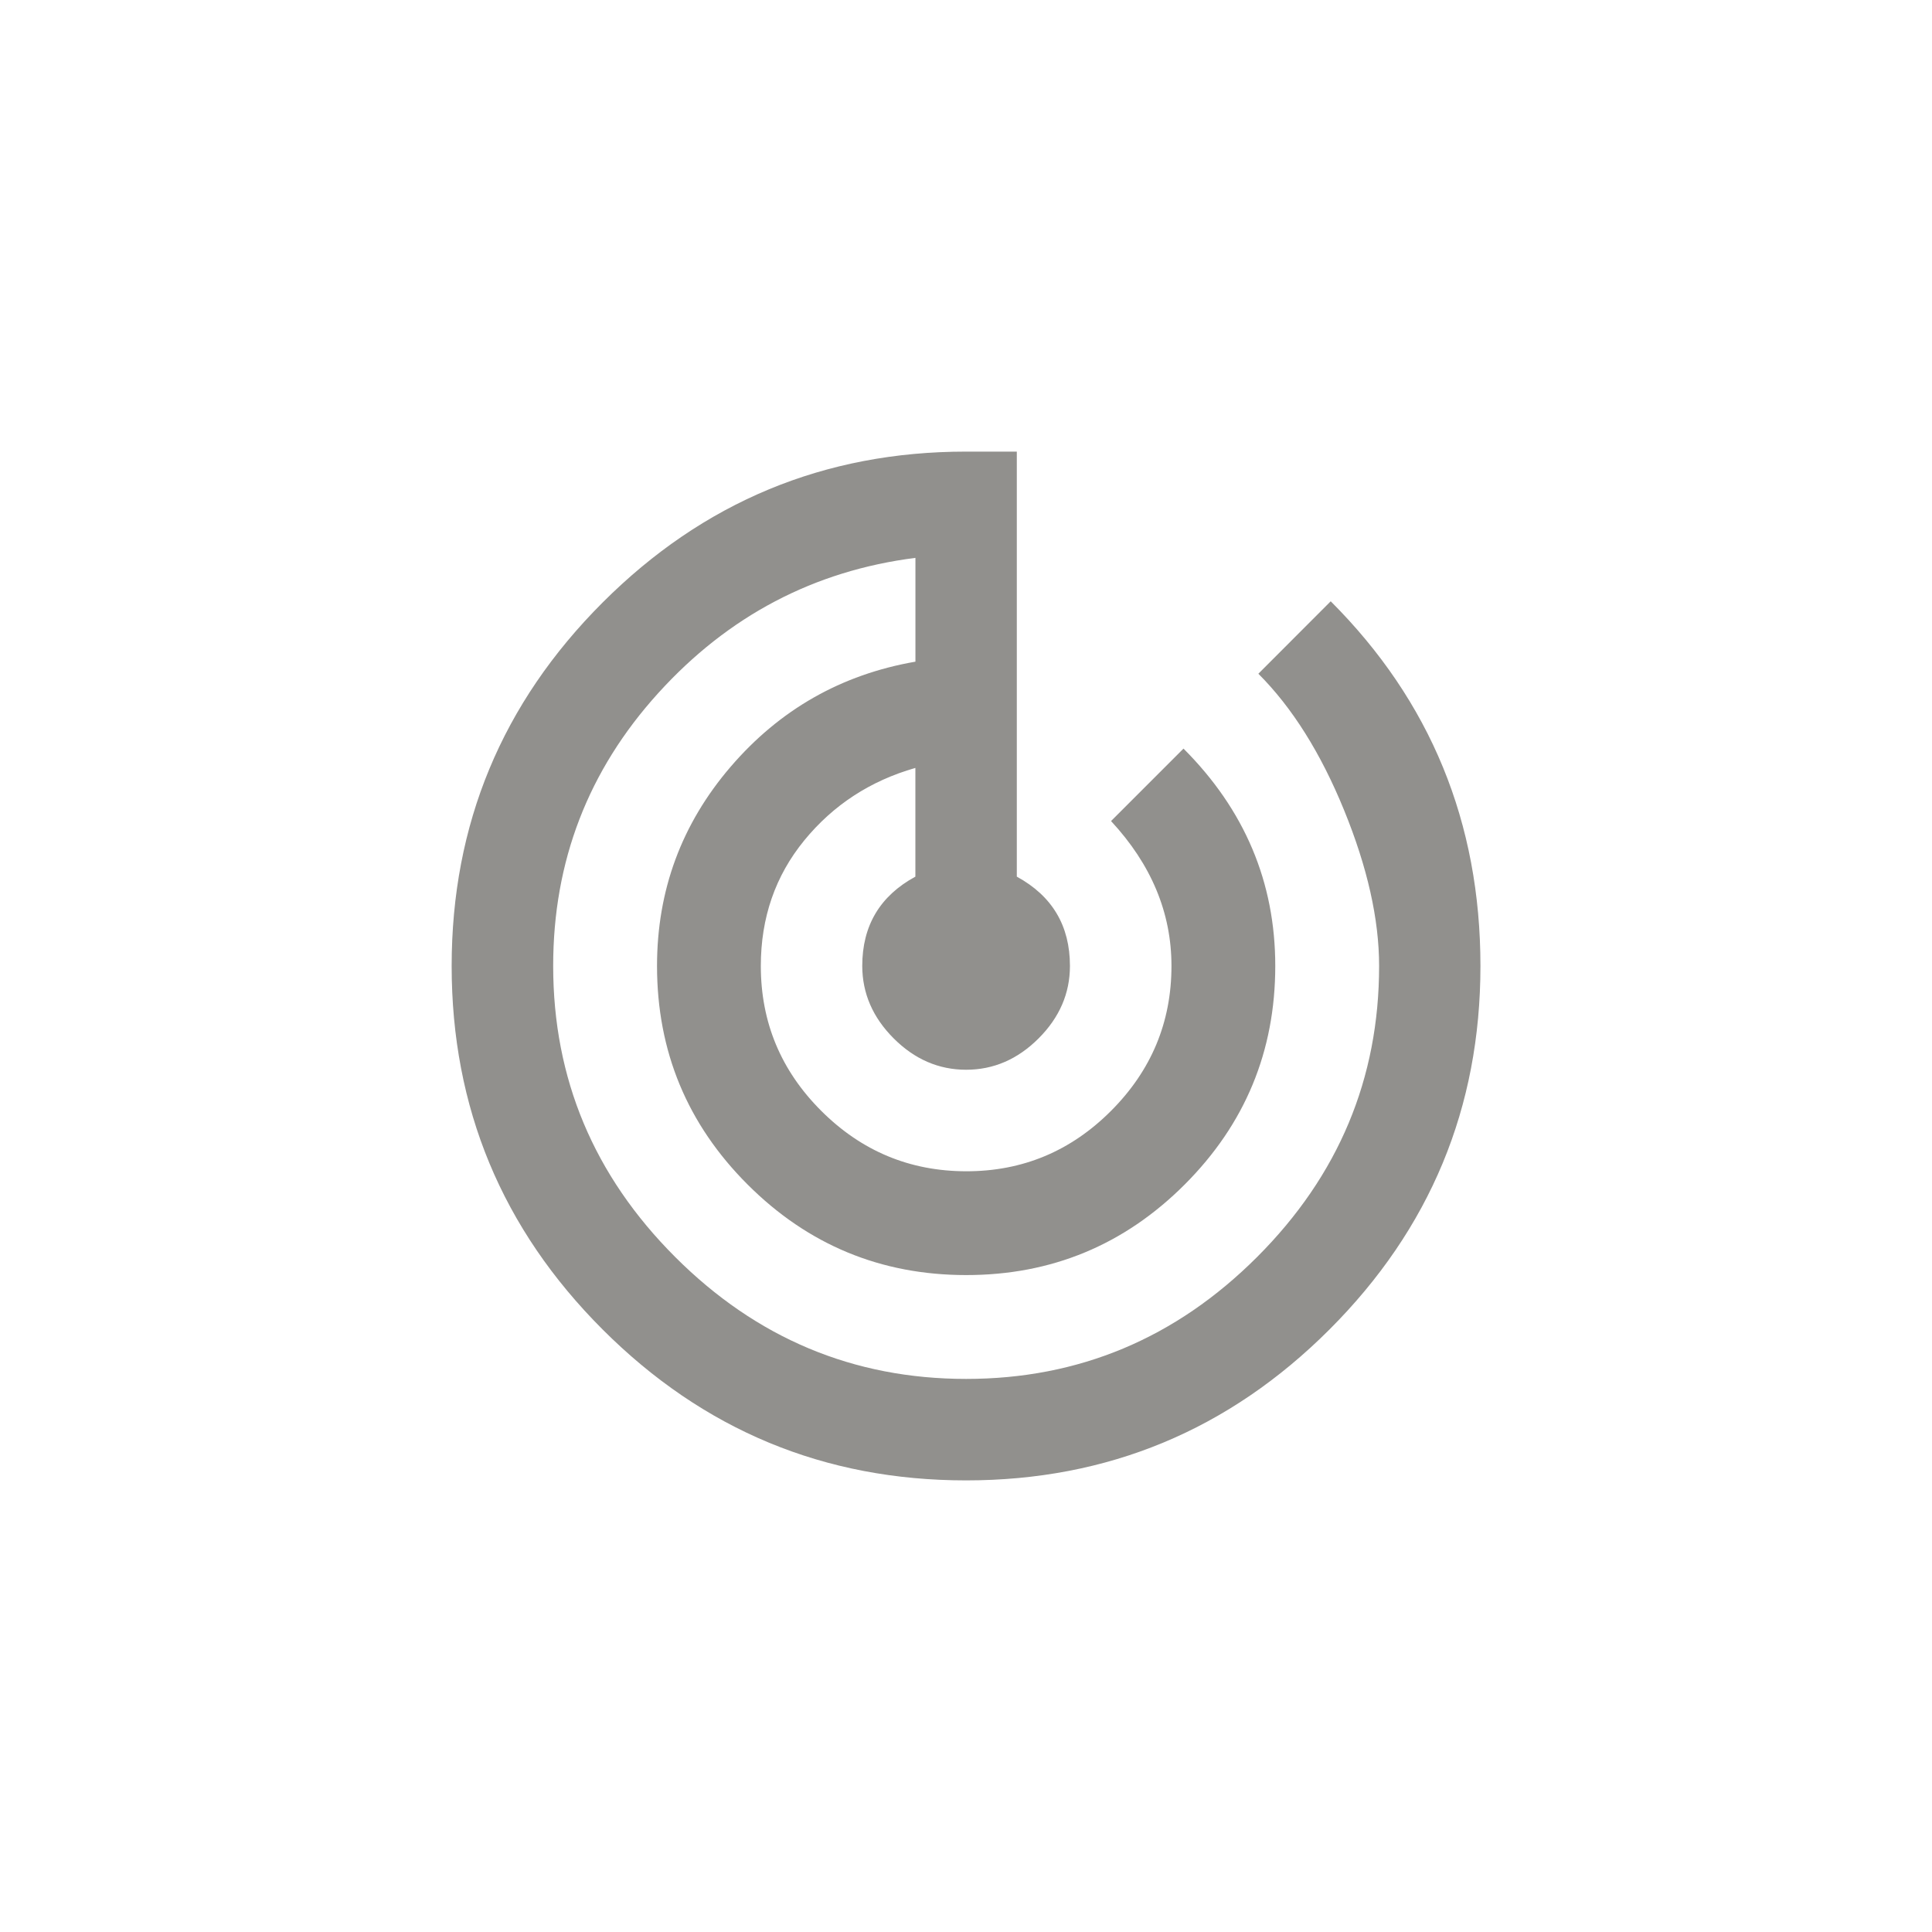 <!-- Generated by IcoMoon.io -->
<svg version="1.1" xmlns="http://www.w3.org/2000/svg" width="40" height="40" viewBox="0 0 40 40">
<title>mt-track_changes</title>
<path fill="#91908d" d="M27.551 12.449q3.1 3.1 3.1 7.551 0 4.4-3.125 7.525t-7.525 3.125-7.525-3.125-3.125-7.525 3.125-7.525 7.525-3.125h1.051v8.8q1.1 0.6 1.1 1.849 0 0.851-0.649 1.5t-1.5 0.649-1.5-0.649-0.651-1.5q0-1.251 1.1-1.849v-2.251q-1.4 0.4-2.3 1.5t-0.9 2.6q0 1.751 1.251 3t3 1.251 3-1.251 1.251-3q0-1.651-1.251-3l1.5-1.5q1.9 1.9 1.9 4.5 0 2.649-1.875 4.525t-4.525 1.875-4.525-1.875-1.875-4.525q0-2.349 1.525-4.125t3.825-2.175v-2.149q-3.149 0.4-5.325 2.8t-2.175 5.649q0 3.5 2.525 6.025t6.025 2.525 6.025-2.525 2.525-6.025q0-1.449-0.725-3.225t-1.775-2.825z"></path>
</svg>
